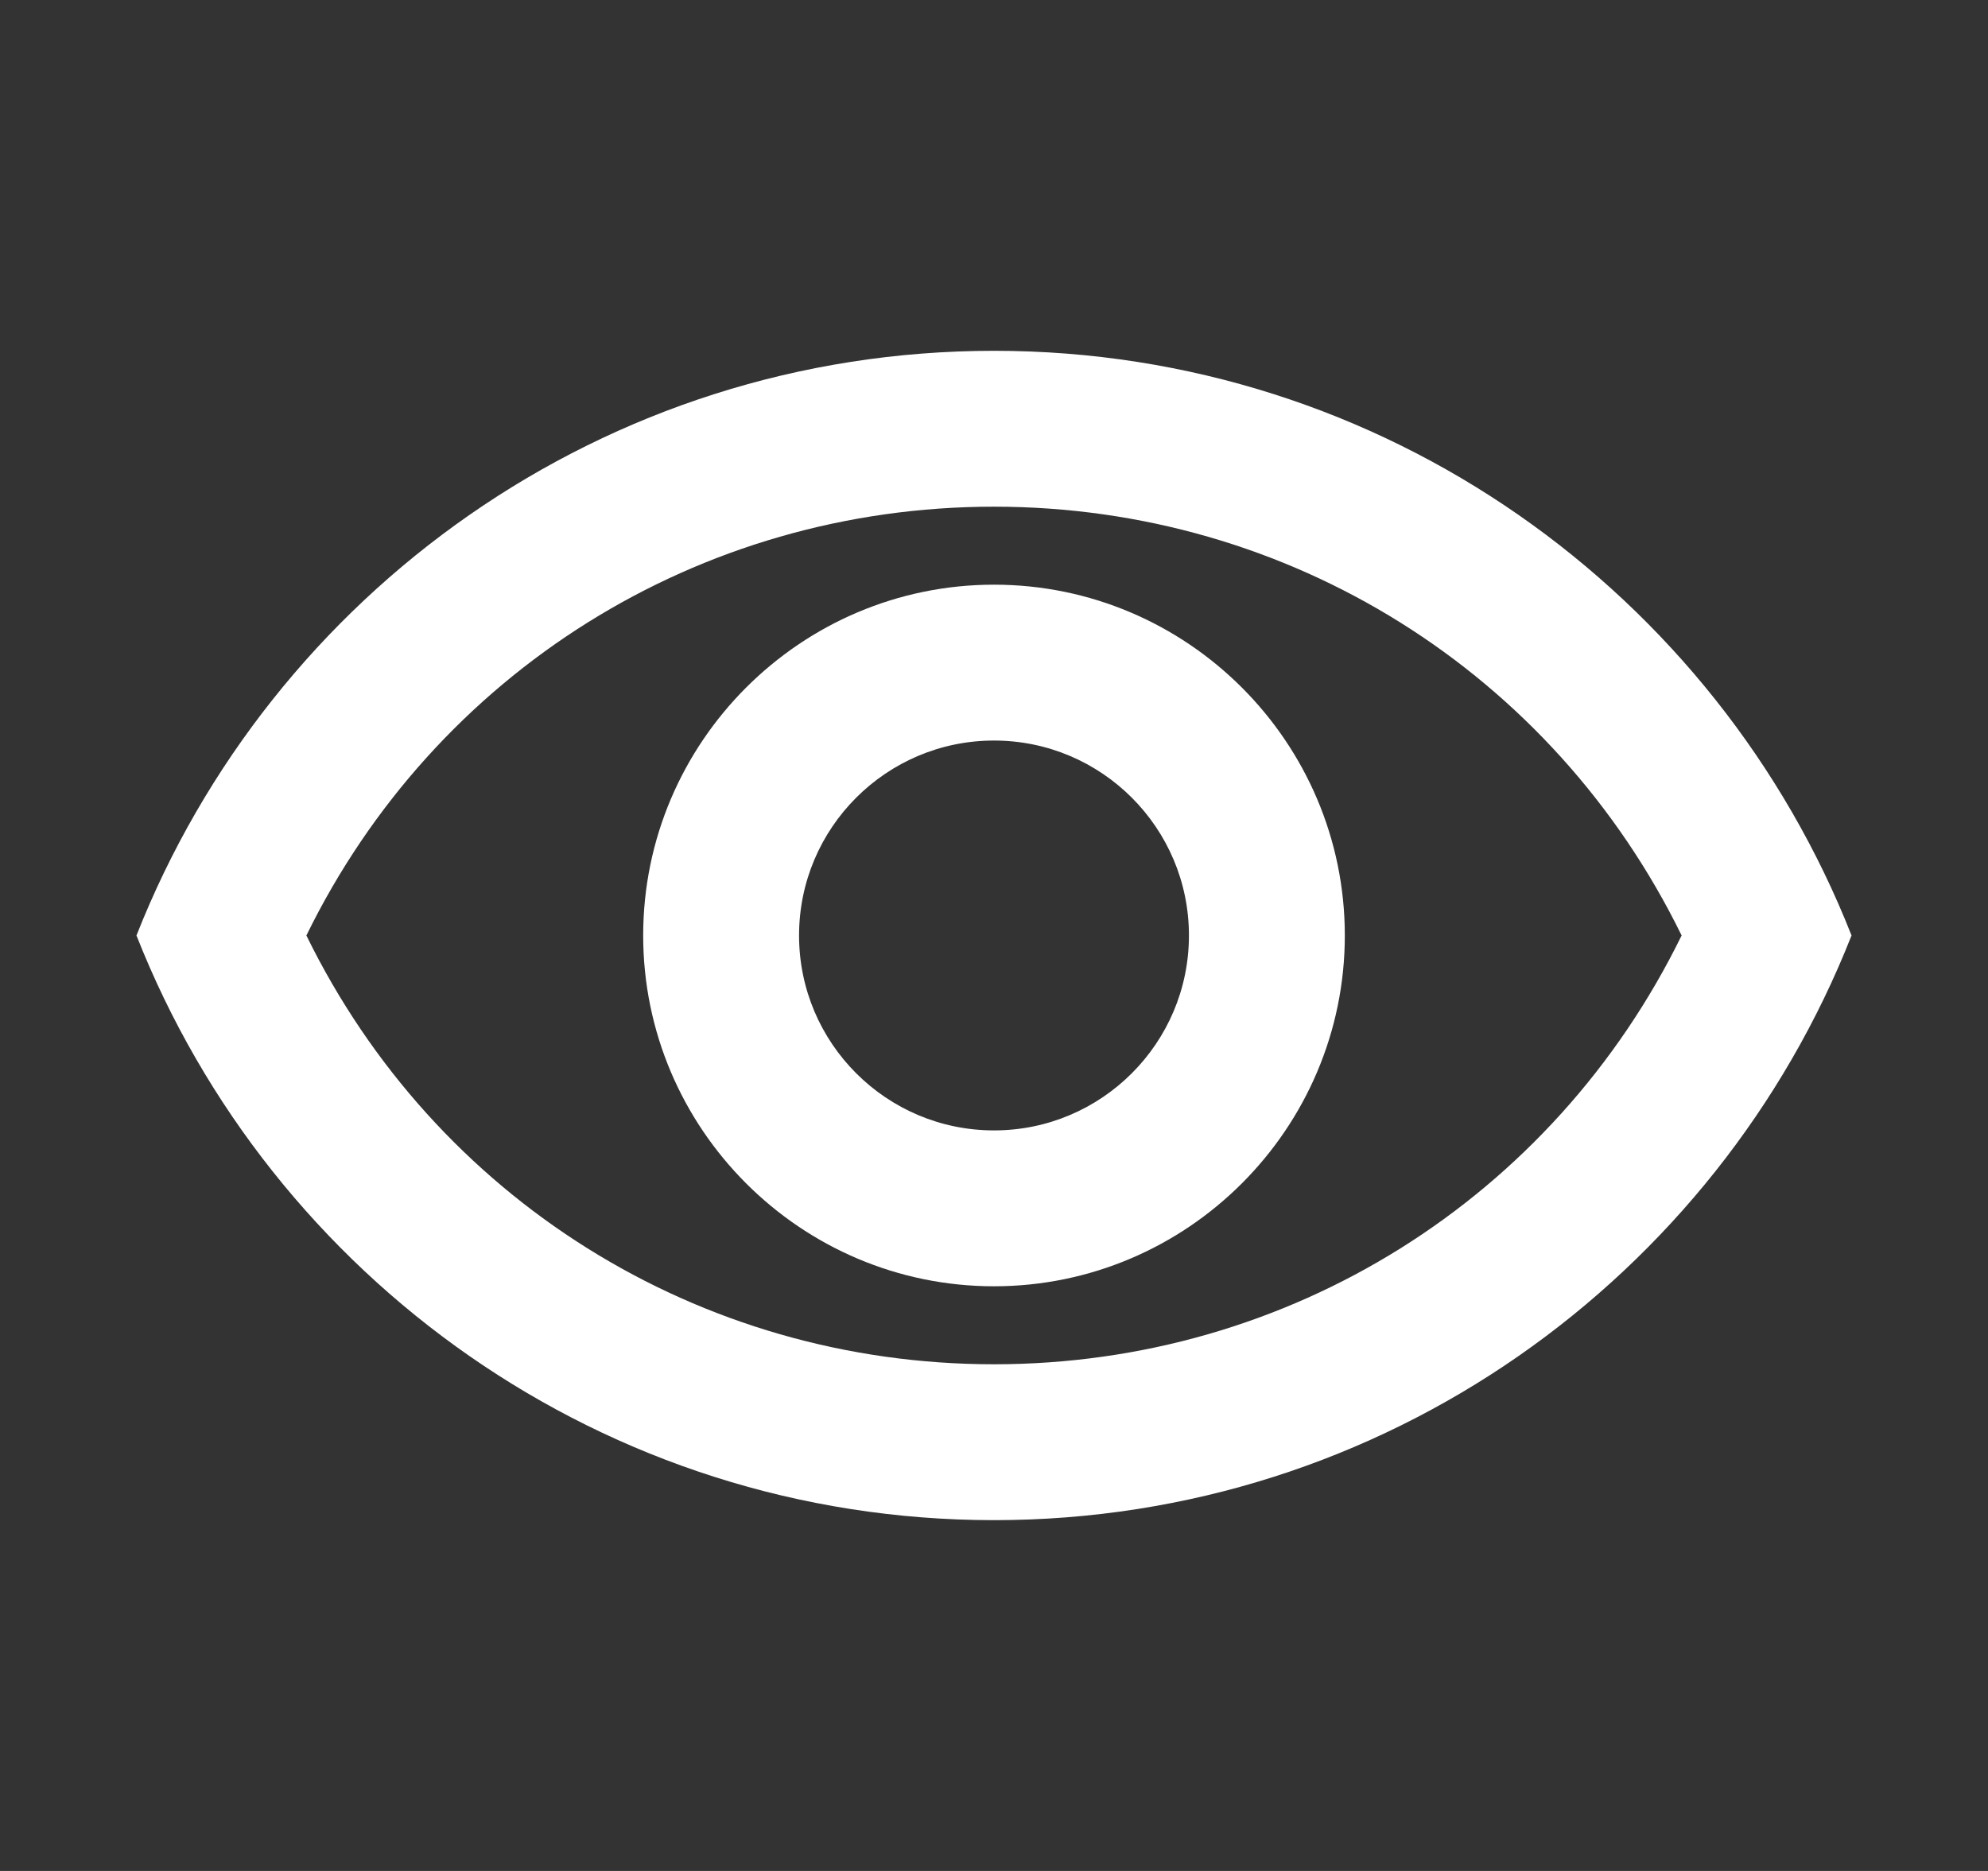 <svg width="17" height="16" viewBox="0 0 17 16" fill="none" xmlns="http://www.w3.org/2000/svg">
<rect x="0" y="0" width="17" height="16" fill="#333333" stroke="none"/>
<path fill-rule="evenodd" clip-rule="evenodd" d="M1.167 8C2.32 5.073 5.167 3 8.5 3C11.833 3 14.68 5.073 15.833 8C14.68 10.927 11.833 13 8.5 13C5.167 13 2.32 10.927 1.167 8ZM14.38 8C13.28 5.753 11.027 4.333 8.5 4.333C5.973 4.333 3.72 5.753 2.62 8C3.72 10.247 5.973 11.667 8.5 11.667C11.027 11.667 13.28 10.247 14.38 8ZM8.5 6.333C9.42 6.333 10.167 7.08 10.167 8C10.167 8.92 9.42 9.667 8.5 9.667C7.58 9.667 6.833 8.92 6.833 8C6.833 7.08 7.58 6.333 8.5 6.333ZM5.5 8C5.5 6.347 6.847 5 8.5 5C10.153 5 11.5 6.347 11.5 8C11.5 9.653 10.153 11 8.5 11C6.847 11 5.5 9.653 5.5 8Z" fill="white"/>
</svg>
